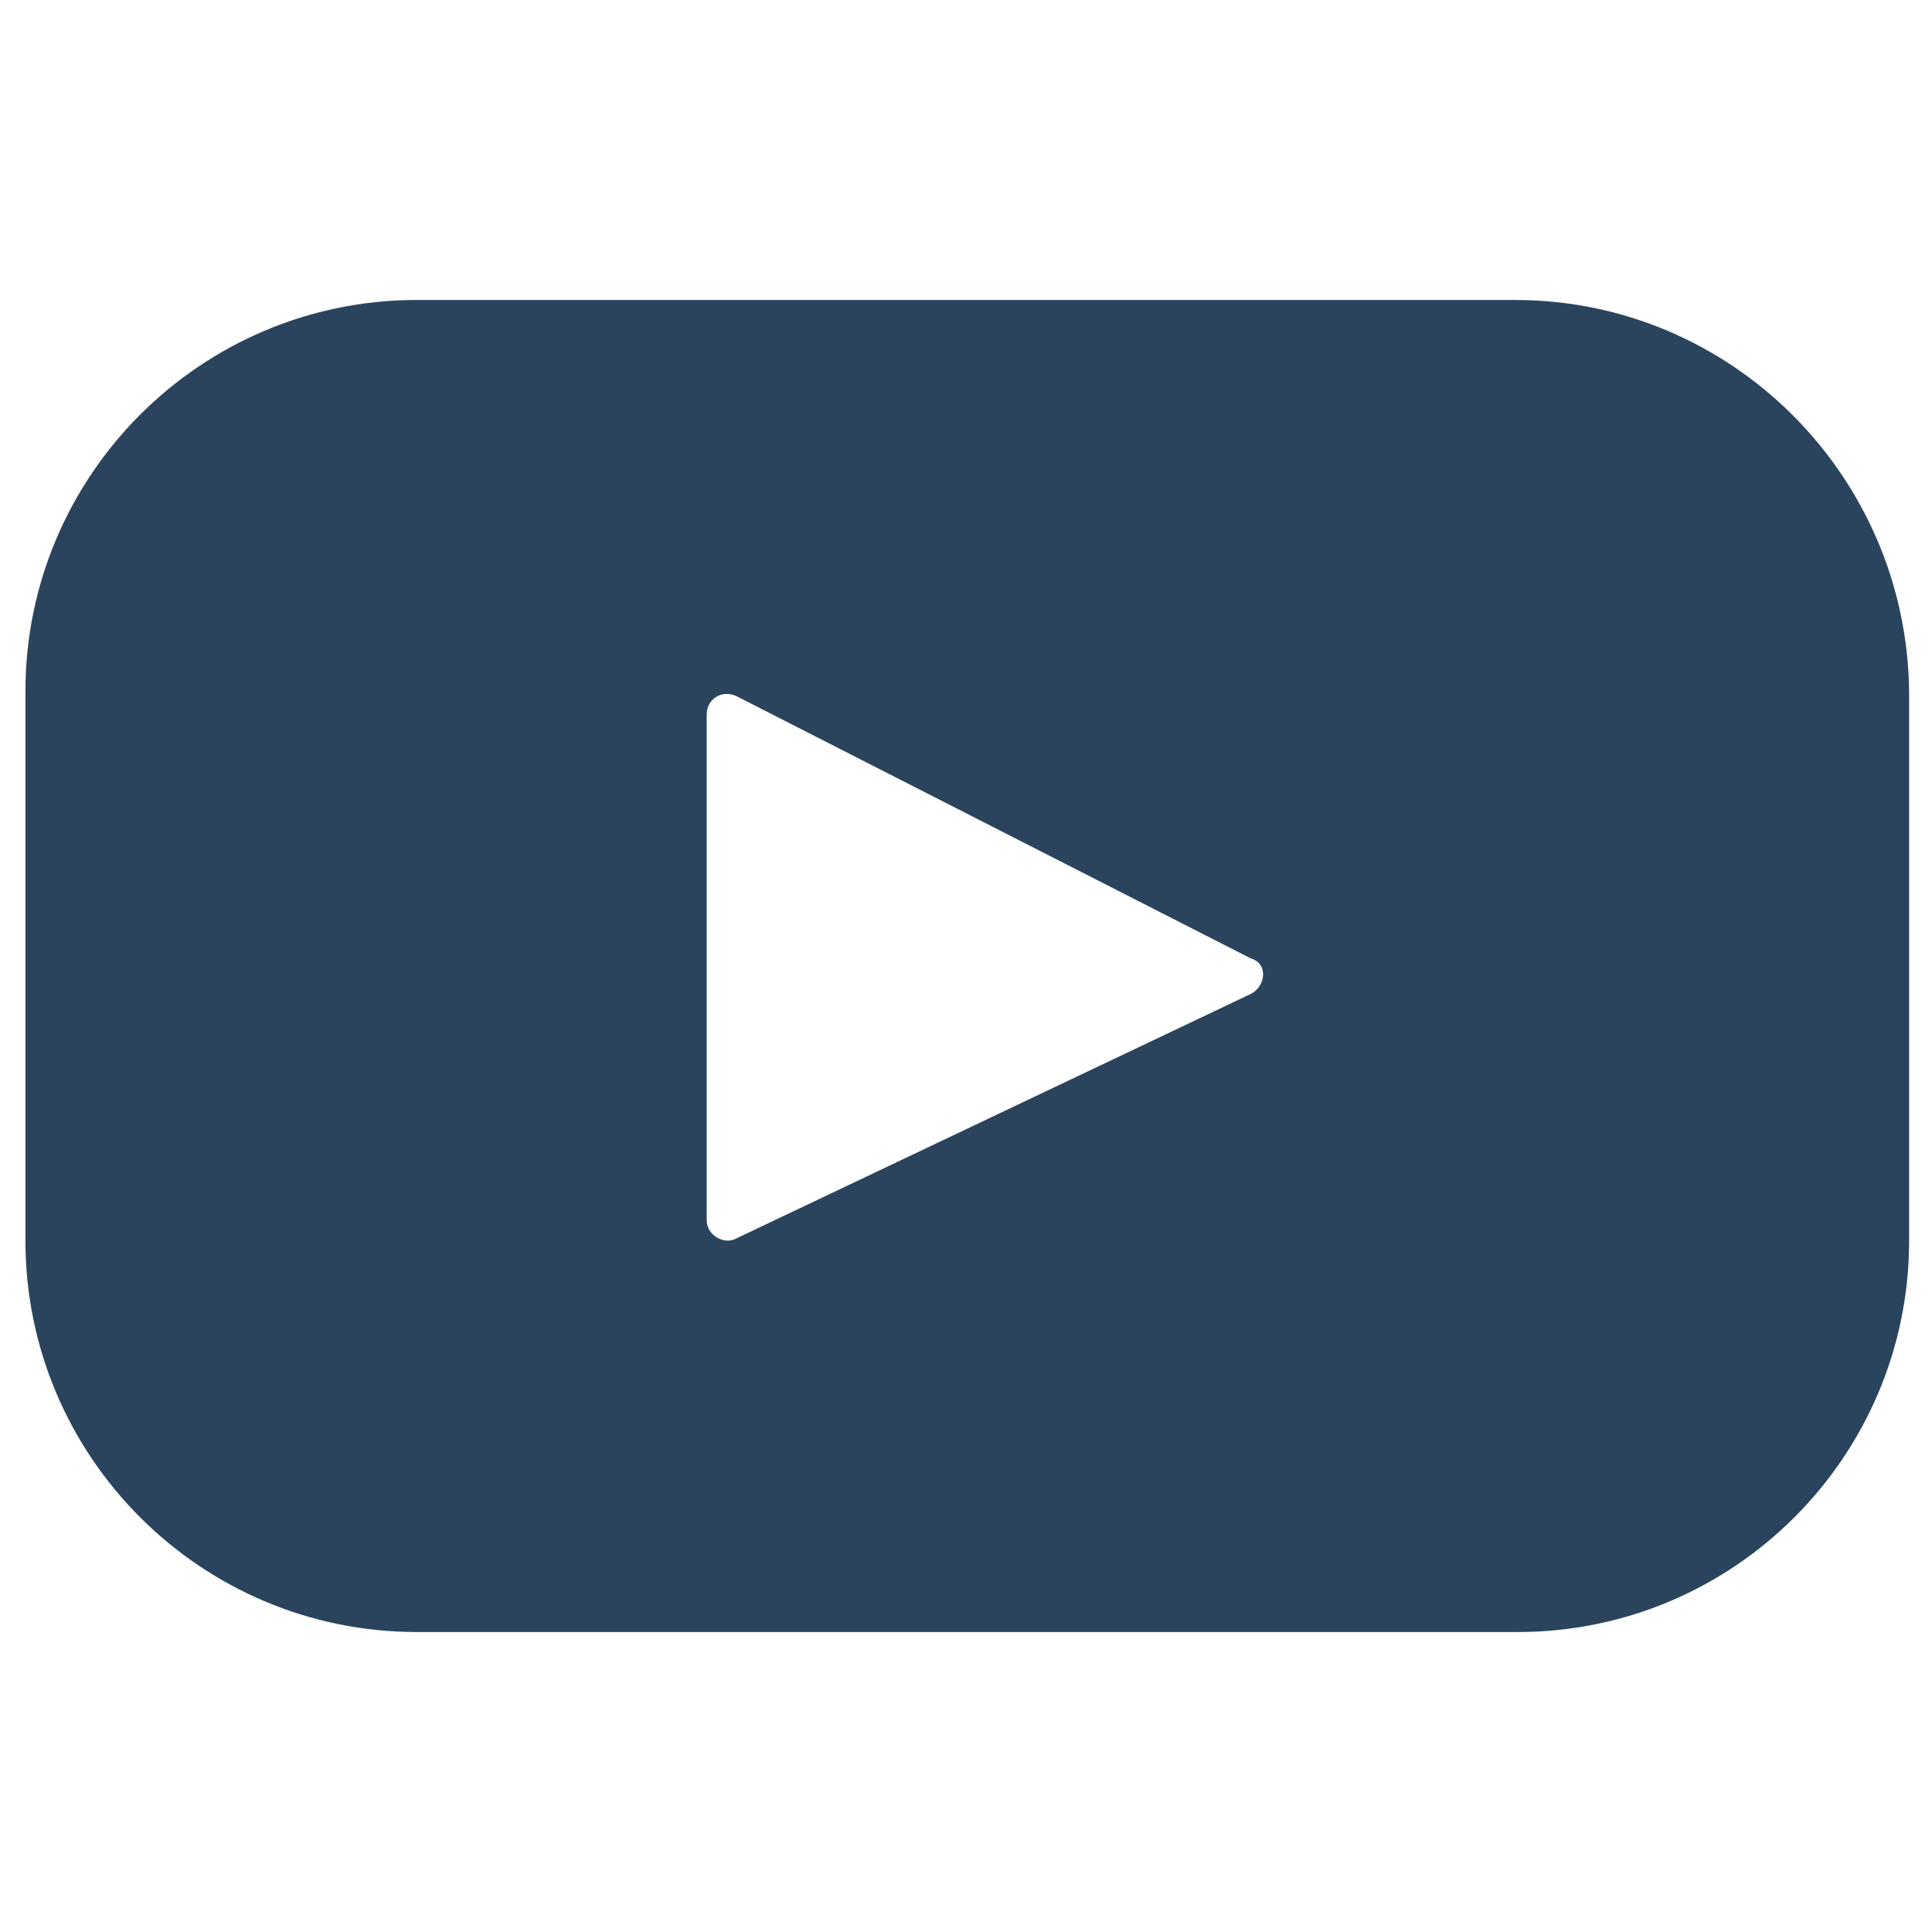 <?xml version="1.0" ?><!DOCTYPE svg  PUBLIC '-//W3C//DTD SVG 1.1//EN'  'http://www.w3.org/Graphics/SVG/1.1/DTD/svg11.dtd'><svg id="Layer_1" style="enable-background:new 0 0 76 76;" version="1.1" viewBox="0 0 76 76" xml:space="preserve" xmlns="http://www.w3.org/2000/svg" xmlns:xlink="http://www.w3.org/1999/xlink"><style type="text/css">
	.st0{fill:#2A445D;}
	.st1{fill:#37546B;}
	.st2{fill:#213B51;}
</style><g><g><path class="st0" d="M59.6,11.8H16.4C7.9,11.8,1,18.7,1,27.2v21.6c0,8.5,6.9,15.4,15.4,15.4h43.3c8.5,0,15.4-6.9,15.4-15.4V27.2    C75,18.7,68.1,11.8,59.6,11.8z M49.2,39.1L29,48.7c-0.5,0.3-1.2-0.1-1.2-0.7V28.1c0-0.6,0.6-1,1.2-0.7l20.2,10.3    C49.9,37.9,49.8,38.8,49.2,39.1z"/></g></g></svg>
